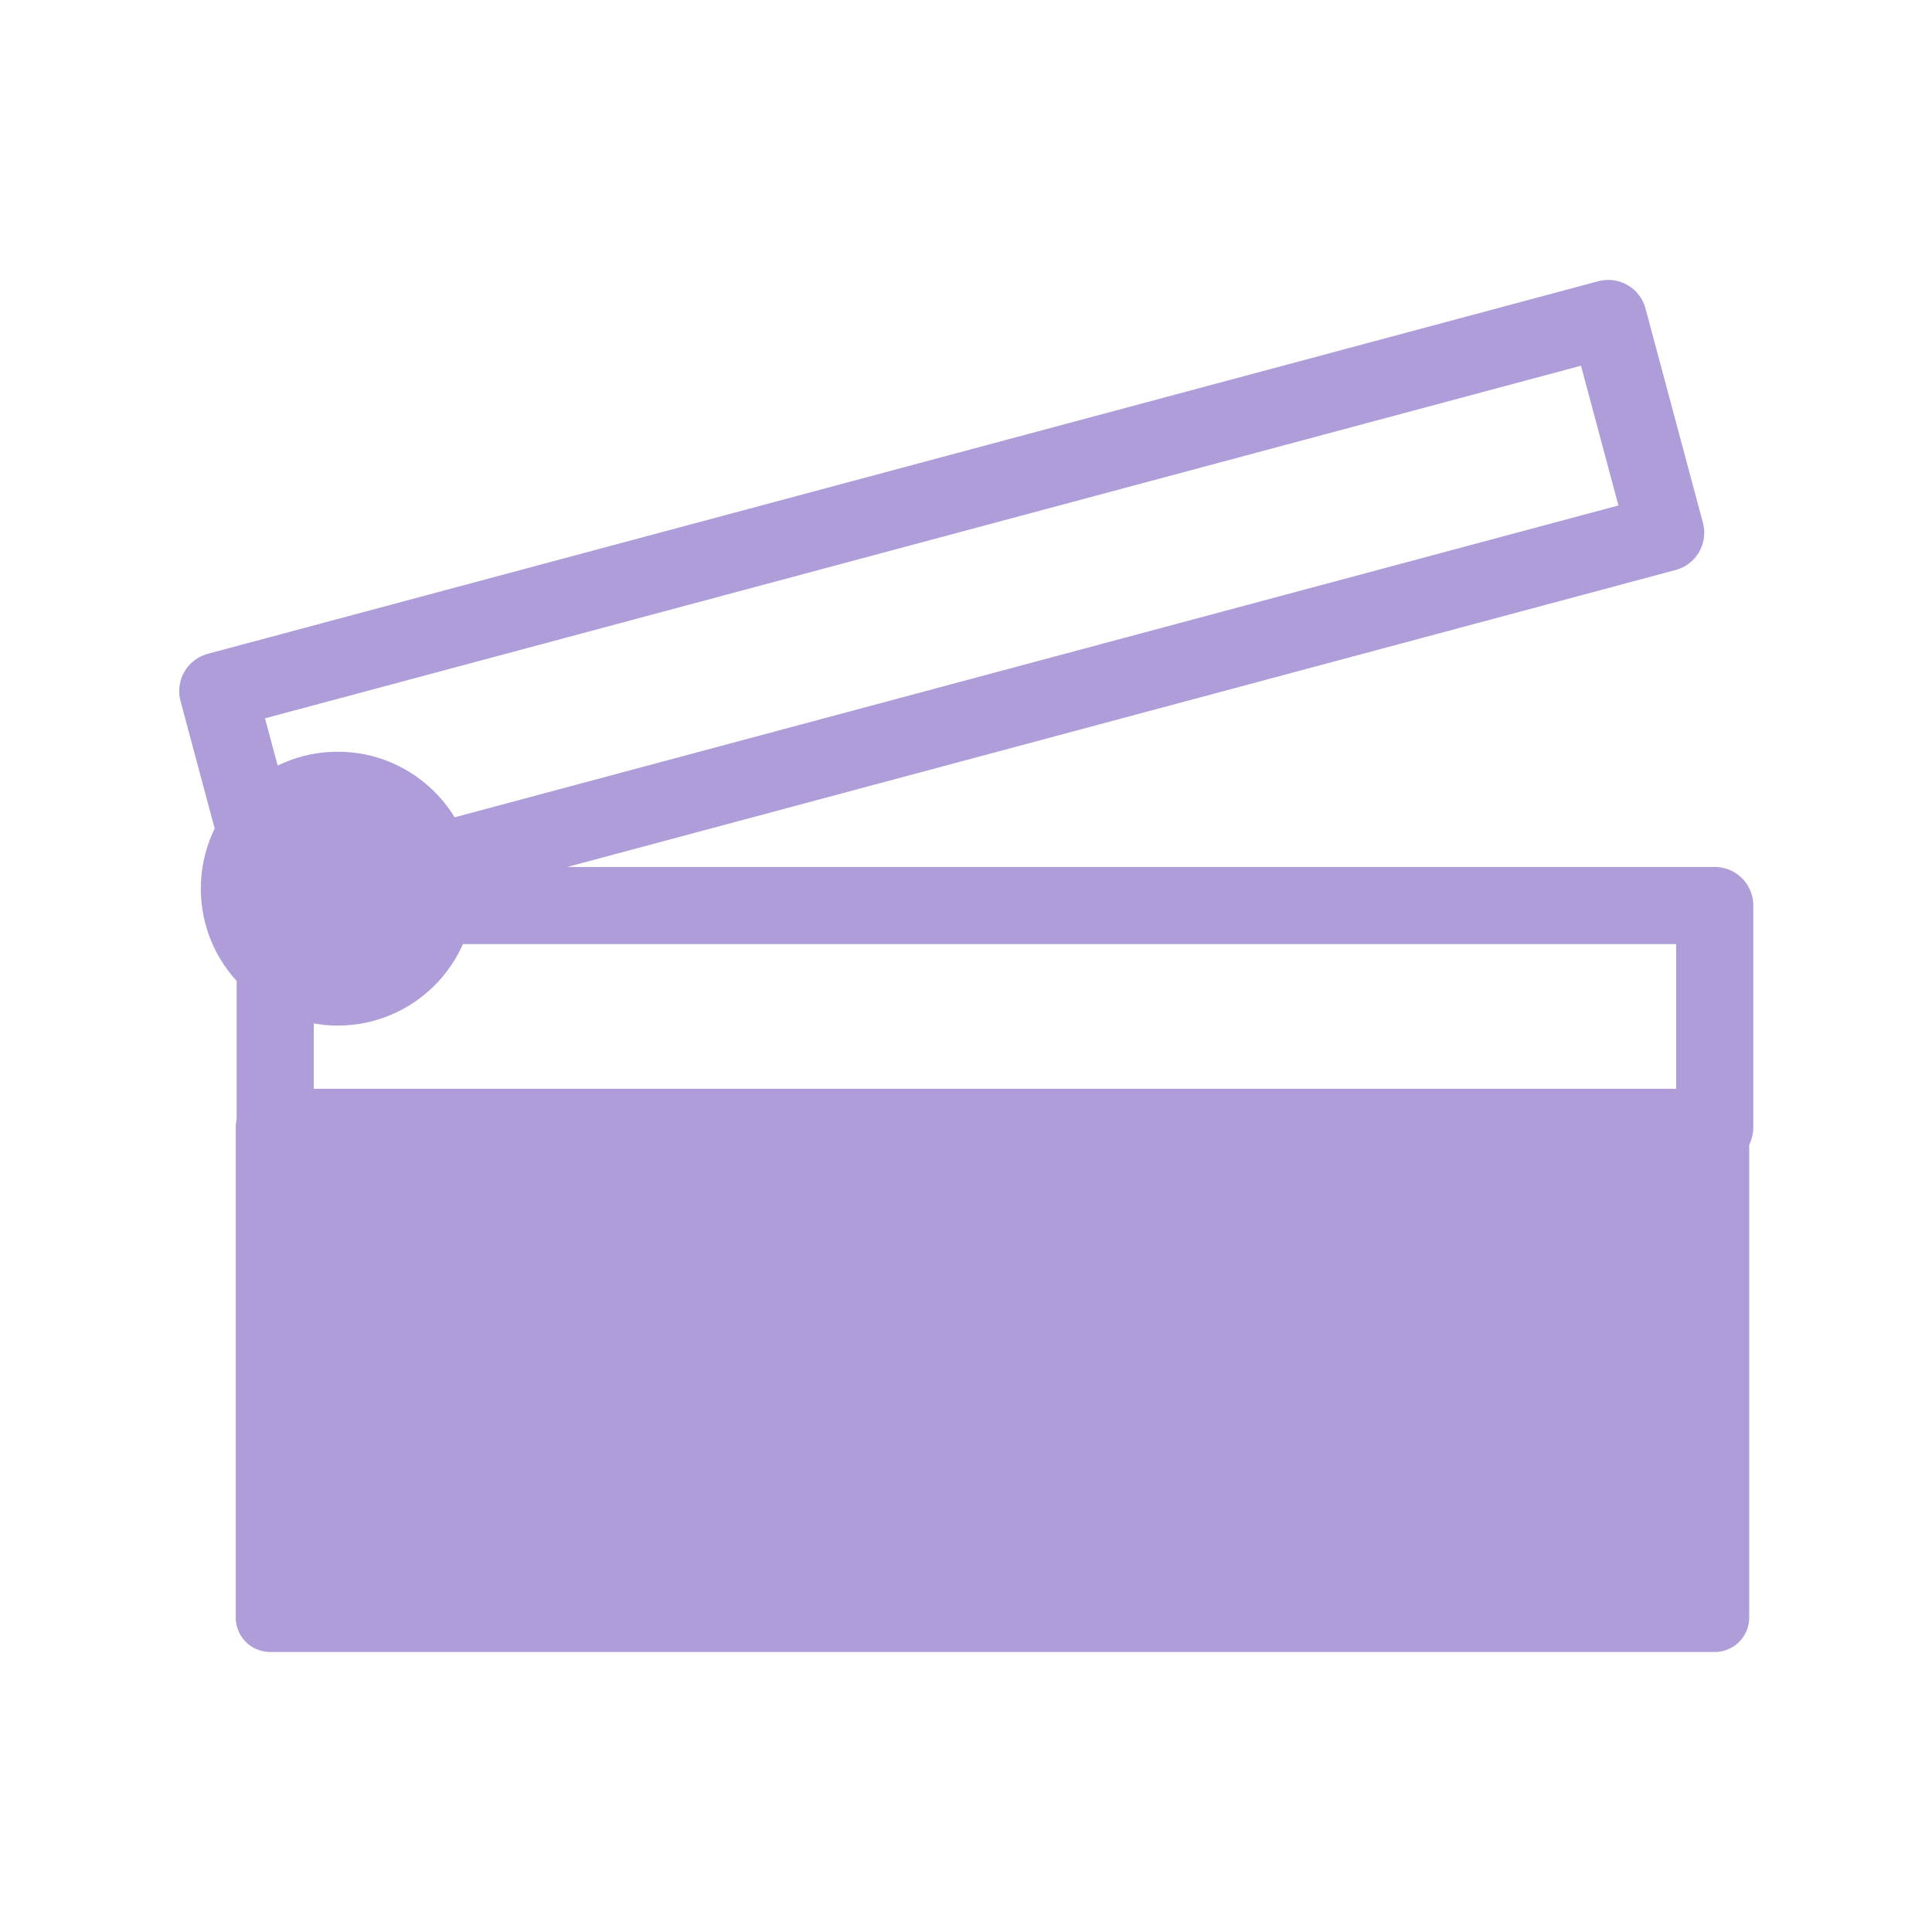 <?xml version="1.0" encoding="UTF-8" standalone="no"?>
<!-- Created with Inkscape (http://www.inkscape.org/) -->

<svg
   width="16"
   height="16"
   viewBox="0 0 4.233 4.233"
   version="1.1"
   id="svg3478"
   inkscape:version="1.2.2 (732a01da63, 2022-12-09)"
   sodipodi:docname="action.svg"
   inkscape:export-filename="..\action.svg"
   inkscape:export-xdpi="96"
   inkscape:export-ydpi="96"
   xmlns:inkscape="http://www.inkscape.org/namespaces/inkscape"
   xmlns:sodipodi="http://sodipodi.sourceforge.net/DTD/sodipodi-0.dtd"
   xmlns="http://www.w3.org/2000/svg"
   xmlns:svg="http://www.w3.org/2000/svg">
  <sodipodi:namedview
     id="namedview3480"
     pagecolor="#ffffff"
     bordercolor="#000000"
     borderopacity="0.25"
     inkscape:showpageshadow="2"
     inkscape:pageopacity="0.0"
     inkscape:pagecheckerboard="0"
     inkscape:deskcolor="#d1d1d1"
     inkscape:document-units="mm"
     showgrid="false"
     inkscape:zoom="26.910887"
     inkscape:cx="12.559973"
     inkscape:cy="11.055006"
     inkscape:window-width="1680"
     inkscape:window-height="988"
     inkscape:window-x="-8"
     inkscape:window-y="-8"
     inkscape:window-maximized="1"
     inkscape:current-layer="layer1" />
  <defs
     id="defs3475" />
  <g
     inkscape:label="Layer 1"
     inkscape:groupmode="layer"
     id="layer1">
    <rect
       style="fill:#af9dd9;fill-opacity:1;stroke:#af9dd9;stroke-width:0.151;stroke-linecap:round;stroke-linejoin:round;stroke-dasharray:none;stroke-opacity:1"
       id="rect3703"
       width="3.165"
       height="1.074"
       x="0.592"
       y="2.47" />
    <rect
       style="fill:none;stroke:#af9dd9;stroke-width:0.169;stroke-linecap:round;stroke-linejoin:round;stroke-dasharray:none;stroke-opacity:1"
       id="rect3707"
       width="3.154"
       height="0.486"
       x="0.603"
       y="1.984" />
    <rect
       style="fill:none;stroke:#af9dd9;stroke-width:0.169;stroke-linecap:round;stroke-linejoin:round;stroke-dasharray:none;stroke-opacity:1"
       id="rect10514"
       width="3.154"
       height="0.486"
       x="0.069"
       y="1.586"
       transform="rotate(-15)" />
    <circle
       style="fill:#af9dd9;fill-opacity:1;stroke:none;stroke-width:0.084;stroke-linecap:round;stroke-linejoin:round;stroke-dasharray:none;stroke-opacity:1"
       id="path11242"
       cx="0.74"
       cy="1.947"
       r="0.3" />
  </g>
</svg>
